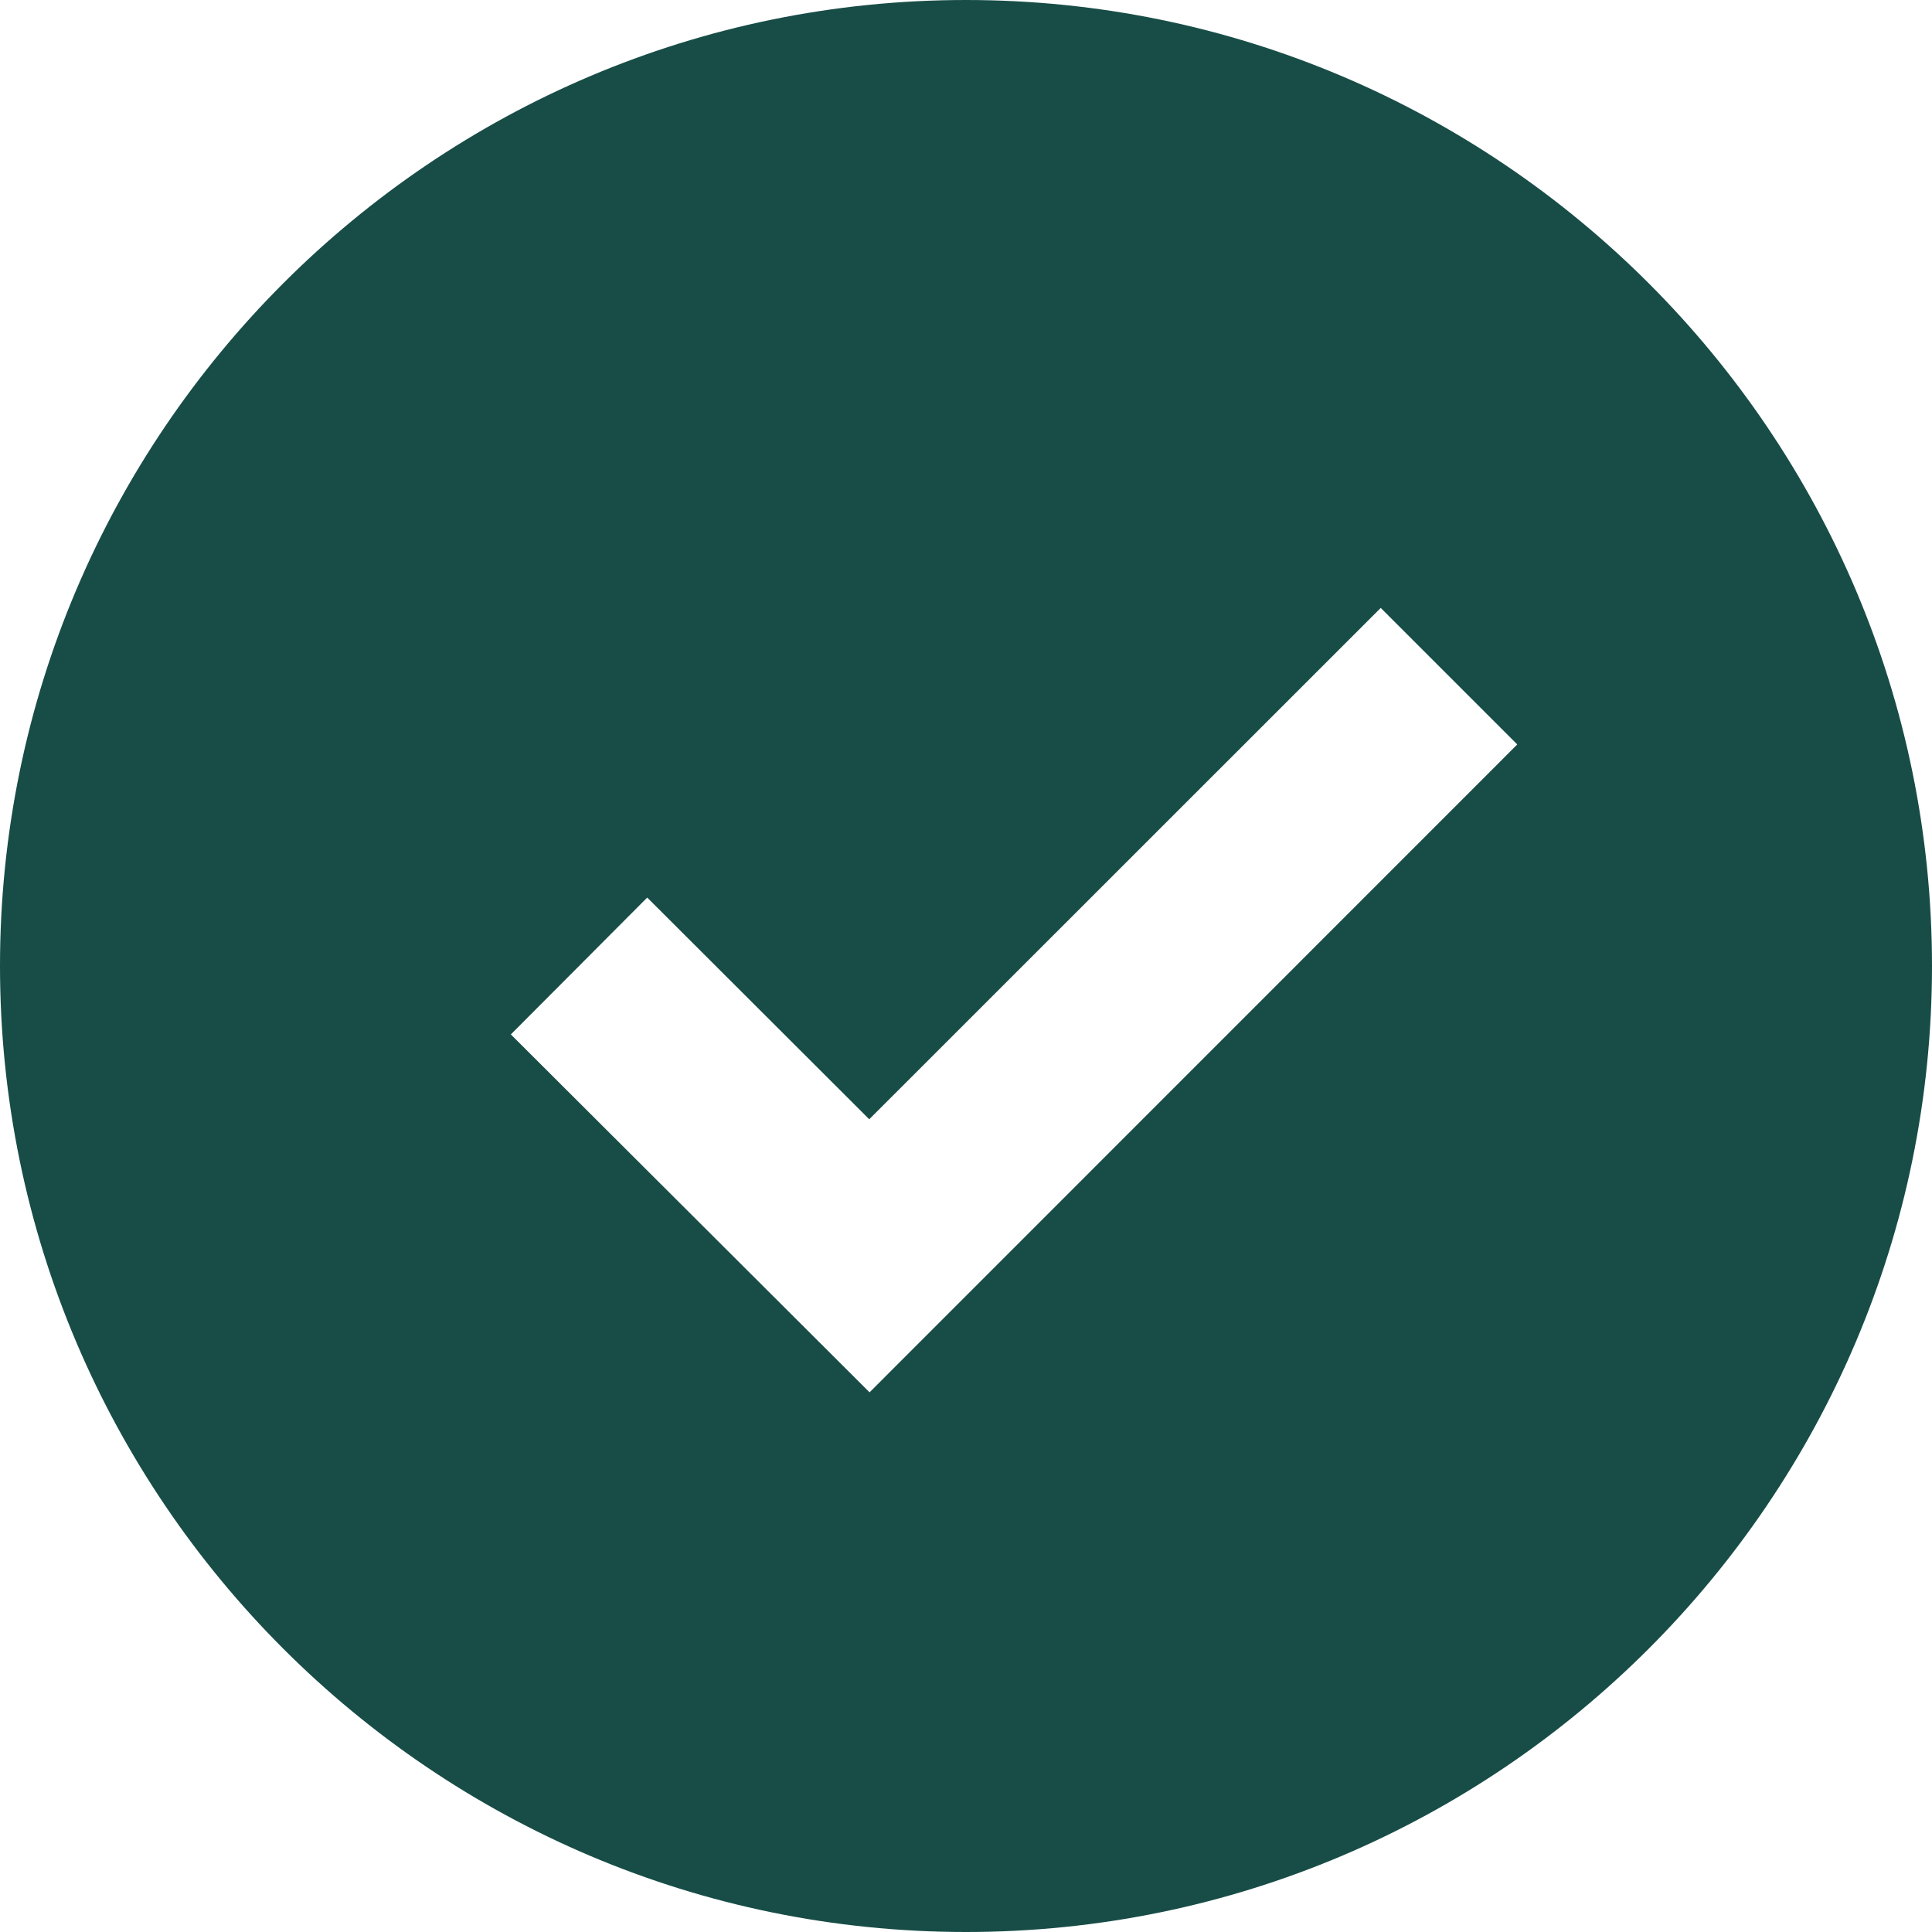 <svg width="12" height="12" viewBox="0 0 12 12" fill="none" xmlns="http://www.w3.org/2000/svg">
<path d="M6 0C2.692 0 0 2.692 0 6C0 9.308 2.692 12 6 12C9.308 12 12 9.308 12 6C12 2.692 9.308 0 6 0ZM5.401 8.648L3.173 6.425L4.02 5.575L5.399 6.952L8.576 3.776L9.424 4.624L5.401 8.648Z" fill="#184D47"/>
</svg>
